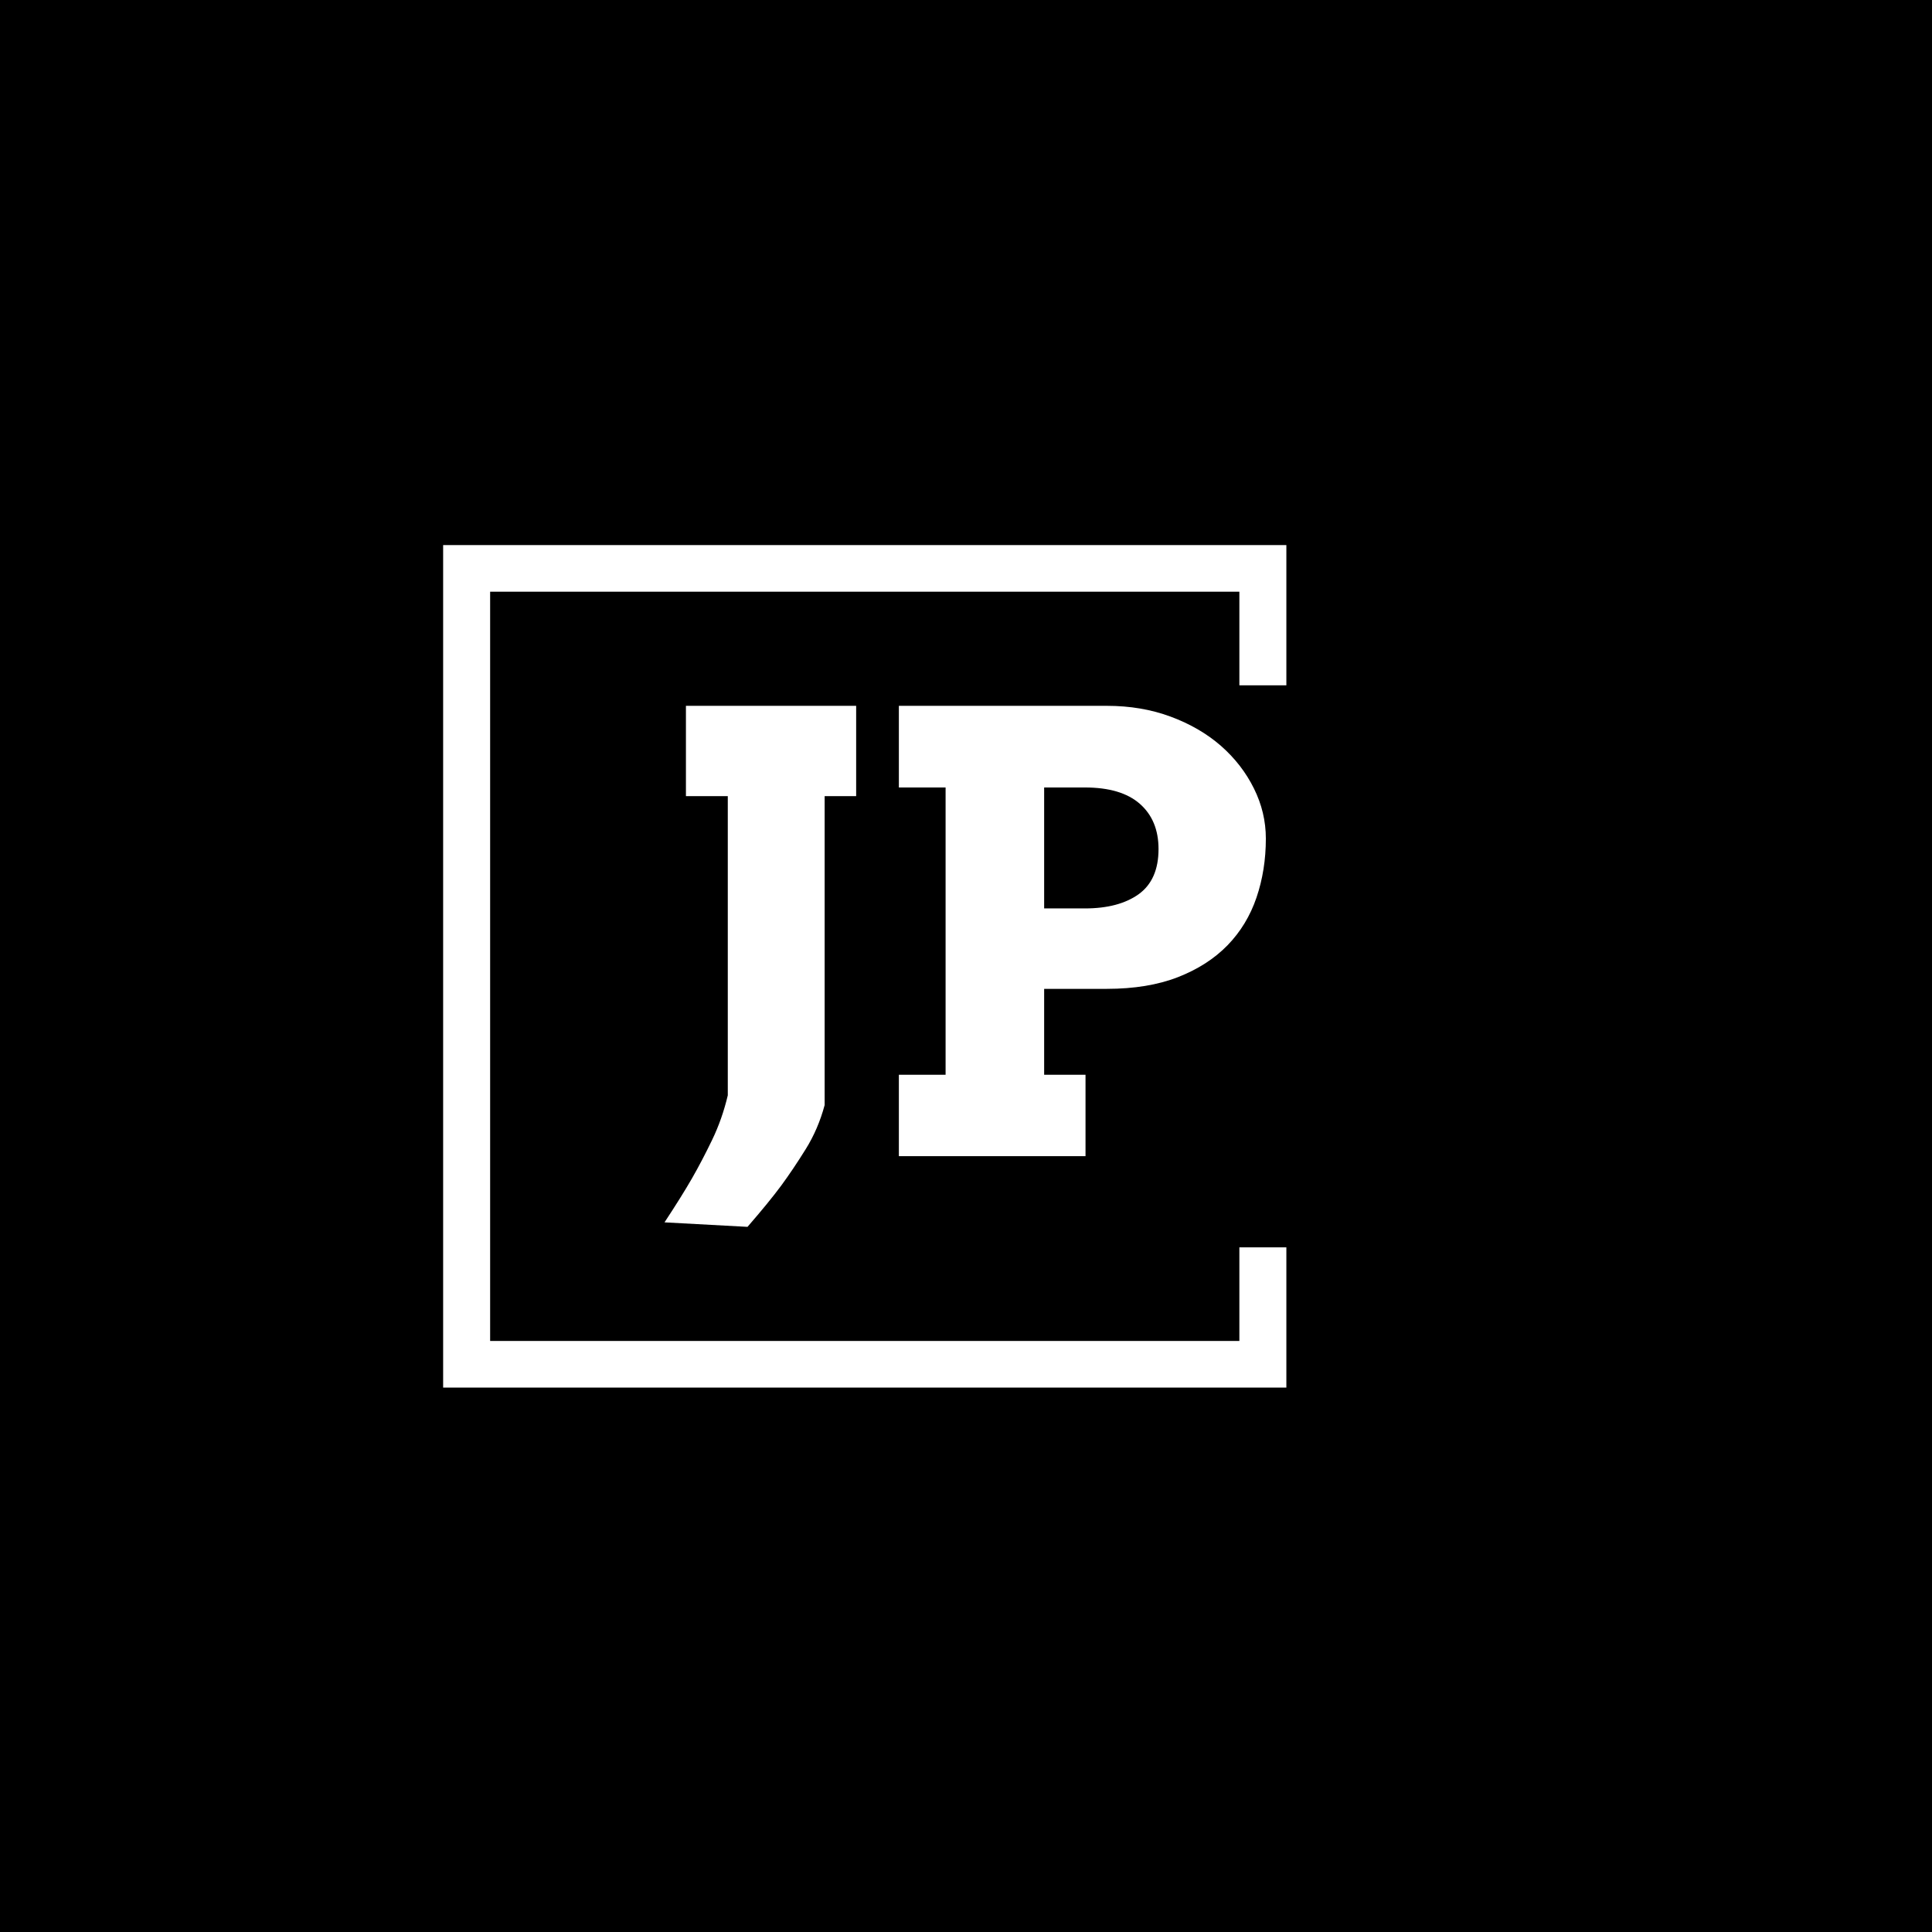 <svg xmlns="http://www.w3.org/2000/svg" version="1.1" xmlns:xlink="http://www.w3.org/1999/xlink" xmlns:svgjs="http://svgjs.dev/svgjs" width="1000" height="1000" viewBox="0 0 1000 1000"><rect width="1000" height="1000" fill="#000000"></rect><g transform="matrix(0.7,0,0,0.7,149.576,282.127)"><svg viewBox="0 0 396 247" data-background-color="#97978d" preserveAspectRatio="xMidYMid meet" height="623" width="1000" xmlns="http://www.w3.org/2000/svg" xmlns:xlink="http://www.w3.org/1999/xlink"><g id="tight-bounds" transform="matrix(1,0,0,1,0.24,-0.1)"><svg viewBox="0 0 395.52 247.2" height="247.2" width="395.52"><g><svg></svg></g><g><svg viewBox="0 0 395.52 247.2" height="247.2" width="395.52"><g transform="matrix(1,0,0,1,109.617,47.215)"><svg viewBox="0 0 176.286 152.77" height="152.77" width="176.286"><g><svg viewBox="0 0 176.286 152.77" height="152.77" width="176.286"><g><svg viewBox="0 0 176.286 152.77" height="152.77" width="176.286"><g><svg viewBox="0 0 176.286 152.77" height="152.77" width="176.286"><g><svg viewBox="0 0 176.286 152.77" height="152.77" width="176.286"><g><svg viewBox="0 0 176.286 152.77" height="152.77" width="176.286"><g transform="matrix(1,0,0,1,0,0)"><svg width="176.286" viewBox="0.24 -37.01 49.42 42.82" height="152.77" data-palette-color="#ffffff"><path d="M2-29.59L2-37.01 15.99-37.01 15.99-29.59 13.4-29.59 13.4-4.2Q12.87-2.22 11.84-0.57 10.82 1.07 9.83 2.42 8.84 3.76 7.06 5.81L7.06 5.81 0.24 5.44Q1.68 3.25 2.5 1.82 3.32 0.39 4.15-1.33 4.98-3.05 5.44-5L5.44-5 5.44-29.59 2-29.59ZM19.5-30.3L19.5-37.01 36.59-37.01Q39.45-37.01 41.84-36.12 44.24-35.23 45.97-33.72 47.7-32.2 48.68-30.22 49.66-28.25 49.66-26.1L49.66-26.1Q49.66-23.51 48.89-21.25 48.12-18.99 46.51-17.33 44.89-15.67 42.43-14.71 39.96-13.75 36.59-13.75L36.59-13.75 31.44-13.75 31.44-6.69 34.84-6.69 34.84 0 19.5 0 19.5-6.69 23.34-6.69 23.34-30.3 19.5-30.3ZM34.79-30.3L31.44-30.3 31.44-20.36 34.79-20.36Q37.57-20.36 39.21-21.53 40.84-22.71 40.84-25.24L40.84-25.24Q40.84-27.61 39.3-28.96 37.77-30.3 34.79-30.3L34.79-30.3Z" opacity="1" transform="matrix(1,0,0,1,0,0)" fill="#ffffff" class="undefined-text-0" data-fill-palette-color="primary" id="text-0"></path></svg></g></svg></g></svg></g></svg></g></svg></g></svg></g></svg></g><path d="M291.918 41.215L291.918 0 44.718 0 44.718 247.2 291.918 247.2 291.918 205.985 278.141 205.985 278.141 233.423 58.495 233.423 58.495 13.777 278.141 13.777 278.141 41.215Z" fill="#ffffff" stroke="transparent" data-fill-palette-color="primary"></path></svg></g><defs></defs></svg><rect width="395.52" height="247.2" fill="none" stroke="none" visibility="hidden"></rect></g></svg></g></svg>